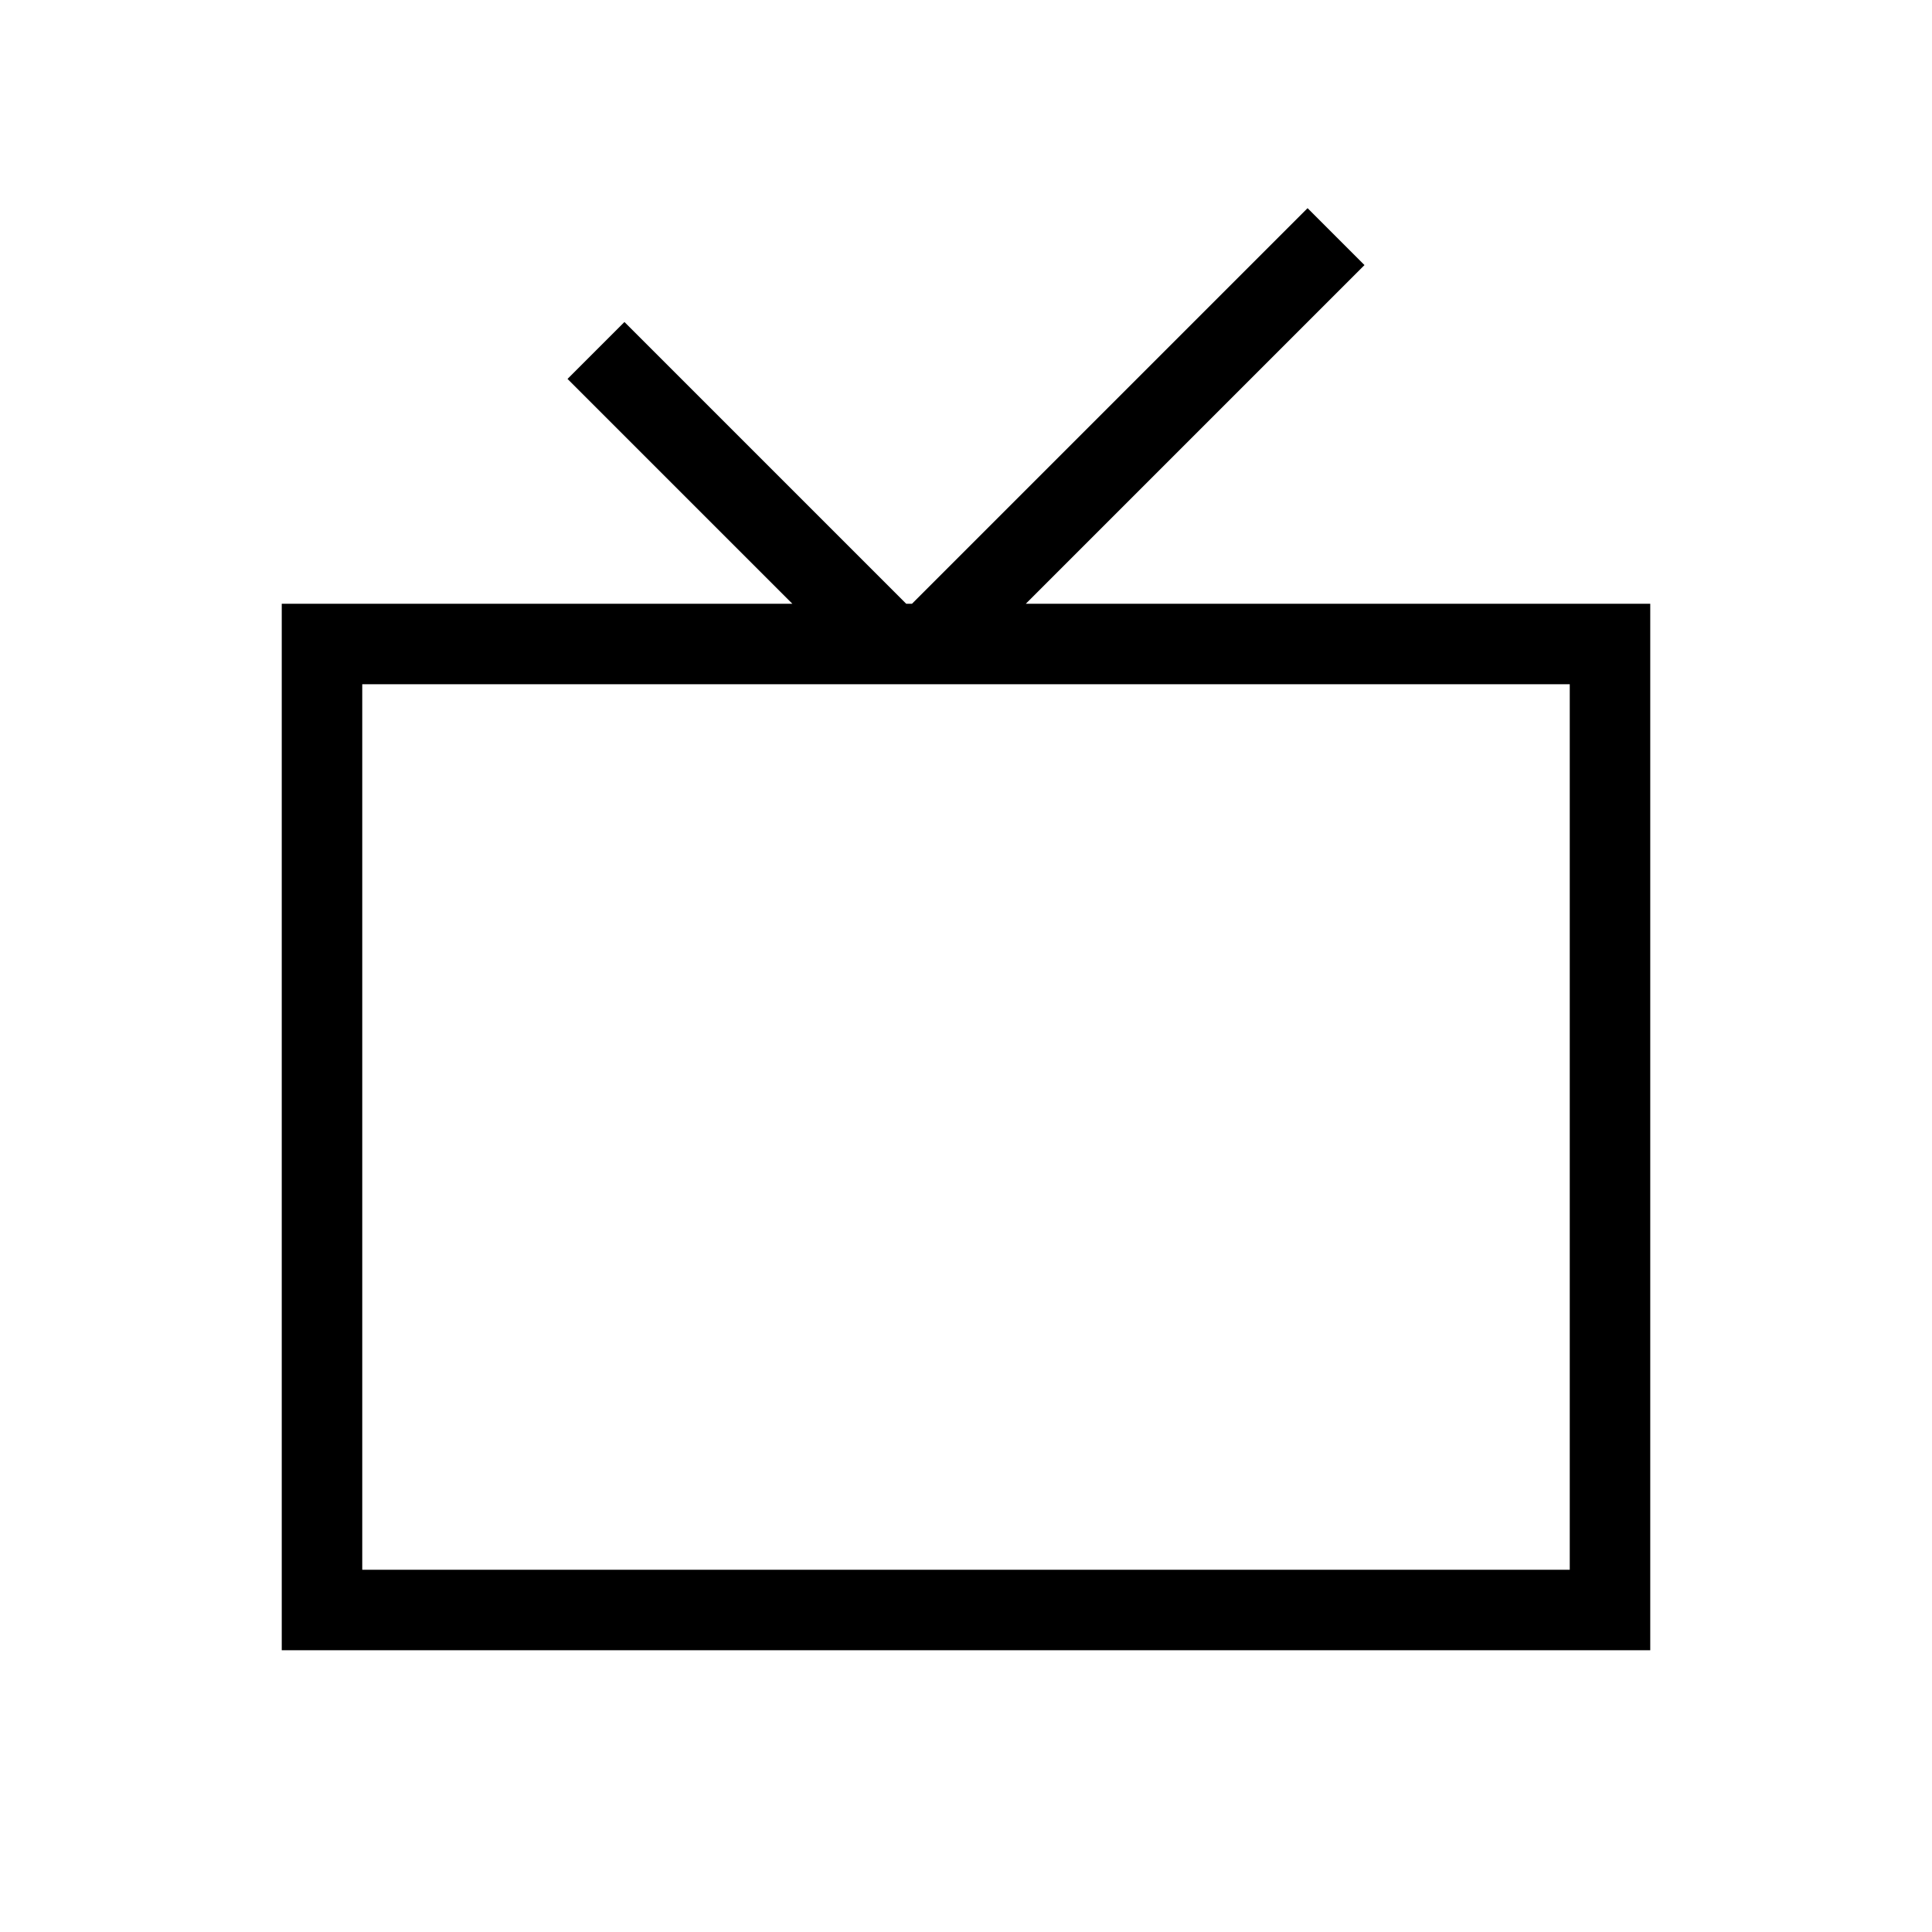 <svg xmlns="http://www.w3.org/2000/svg" width="24" height="24" viewbox="0 0 24 24" fill="none">
    <path stroke="currentColor" stroke-linecap="square" d="M7.757 4.707 11.05 8h.486l4.707-4.707M4 8h16v12H4z"/>
</svg>